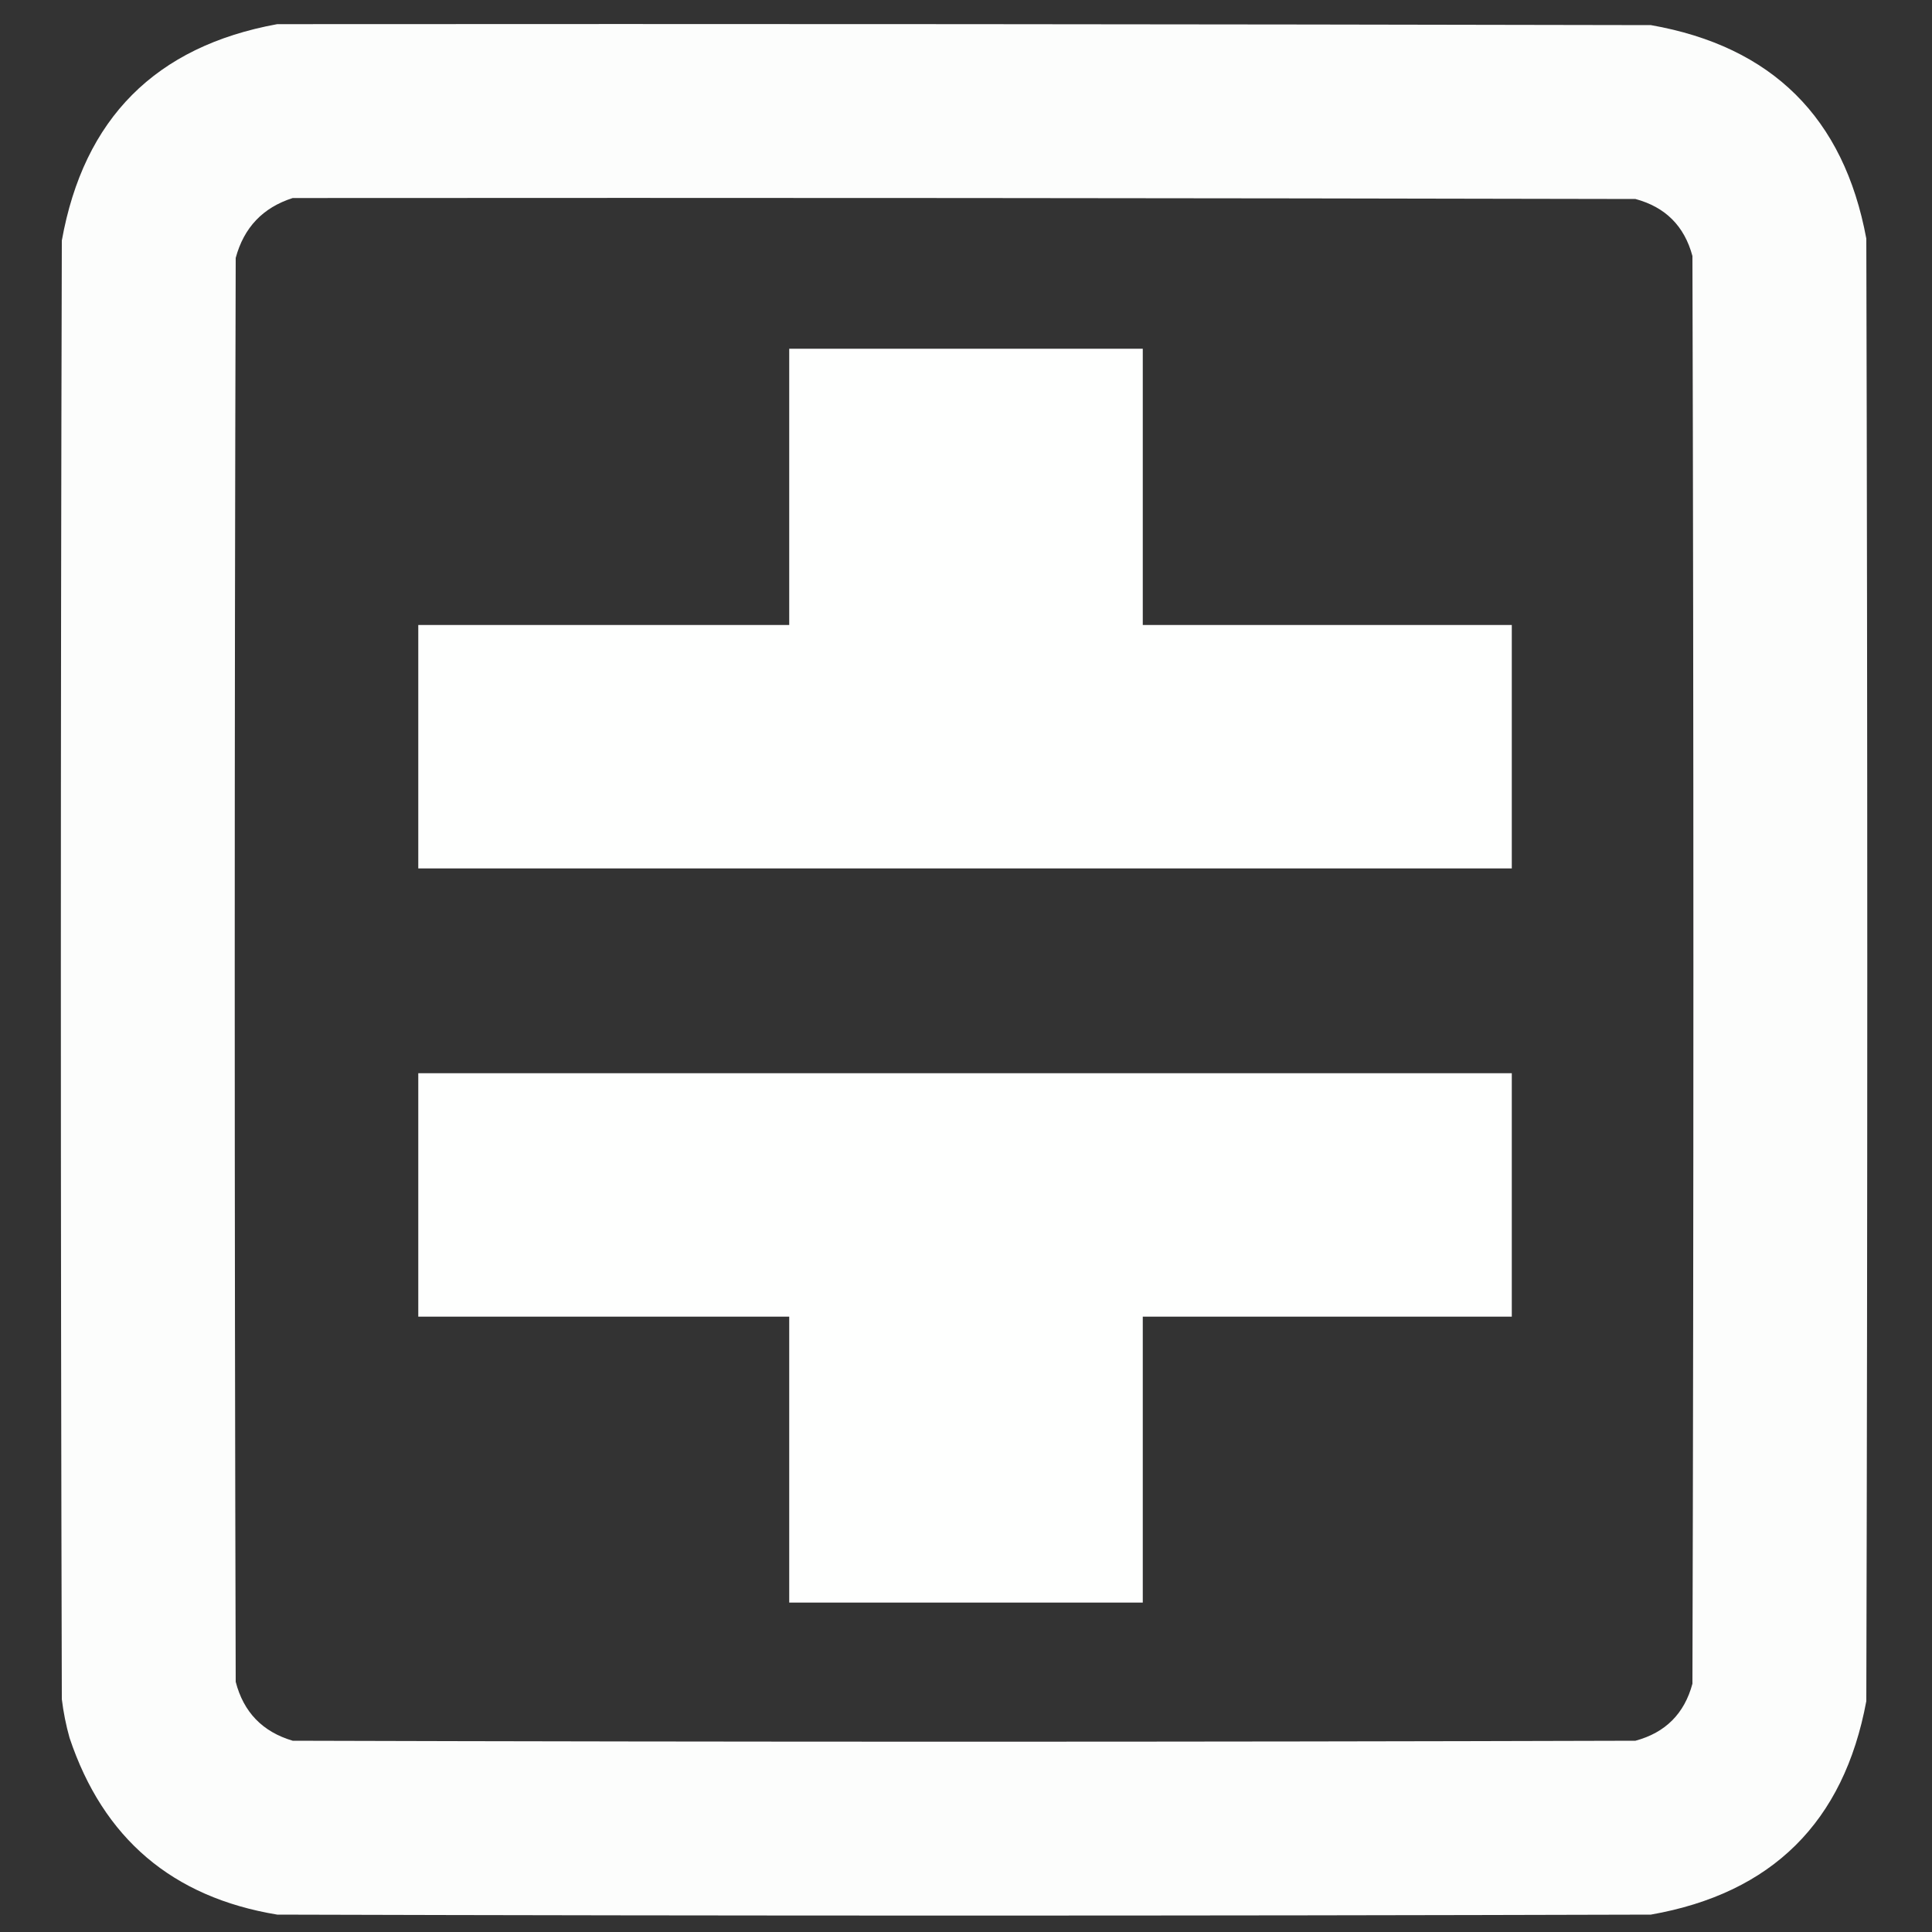 <?xml version="1.0" encoding="UTF-8"?>
<!DOCTYPE svg PUBLIC "-//W3C//DTD SVG 1.1//EN" "http://www.w3.org/Graphics/SVG/1.1/DTD/svg11.dtd">
<svg xmlns="http://www.w3.org/2000/svg" version="1.1" width="1000px" height="1000px" style="shape-rendering:geometricPrecision; text-rendering:geometricPrecision; image-rendering:optimizeQuality; fill-rule:evenodd; clip-rule:evenodd" xmlns:xlink="http://www.w3.org/1999/xlink">
<rect width="100%" height="100%" fill="#333333" stroke="none"/>
<g><path style="opacity:0.991" fill="#fefffe" d="M 143.5,12.5 C 380.5,12.333 617.5,12.5 854.5,13C 917.212,24.046 954.379,60.879 966,123.5C 966.667,375.833 966.667,628.167 966,880.5C 954.379,943.121 917.212,979.954 854.5,991C 617.5,991.667 380.5,991.667 143.5,991C 89.228,982.055 53.395,951.555 36,899.5C 34.154,892.935 32.82,886.269 32,879.5C 31.333,627.833 31.333,376.167 32,124.5C 43.346,61.321 80.513,23.988 143.5,12.5 Z M 151.5,102.5 C 383.167,102.333 614.834,102.5 846.5,103C 862,107.167 871.833,117 876,132.5C 876.667,378.833 876.667,625.167 876,871.5C 871.833,887 862,896.833 846.5,901C 614.833,901.667 383.167,901.667 151.5,901C 135.892,896.392 126.059,886.226 122,870.5C 121.333,624.833 121.333,379.167 122,133.5C 126.244,117.758 136.077,107.425 151.5,102.5 Z"/></g>
<g><path style="opacity:1" fill="#fefffe" d="M 408.5,180.5 C 469.5,180.5 530.5,180.5 591.5,180.5C 591.5,228.167 591.5,275.833 591.5,323.5C 655.167,323.5 718.833,323.5 782.5,323.5C 782.5,365.5 782.5,407.5 782.5,449.5C 593.833,449.5 405.167,449.5 216.5,449.5C 216.5,407.5 216.5,365.5 216.5,323.5C 280.5,323.5 344.5,323.5 408.5,323.5C 408.5,275.833 408.5,228.167 408.5,180.5 Z"/></g>
<g><path style="opacity:1" fill="#fefffe" d="M 216.5,555.5 C 405.167,555.5 593.833,555.5 782.5,555.5C 782.5,597.5 782.5,639.5 782.5,681.5C 718.833,681.5 655.167,681.5 591.5,681.5C 591.5,730.833 591.5,780.167 591.5,829.5C 530.5,829.5 469.5,829.5 408.5,829.5C 408.5,780.167 408.5,730.833 408.5,681.5C 344.5,681.5 280.5,681.5 216.5,681.5C 216.5,639.5 216.5,597.5 216.5,555.5 Z"/></g>
</svg>
